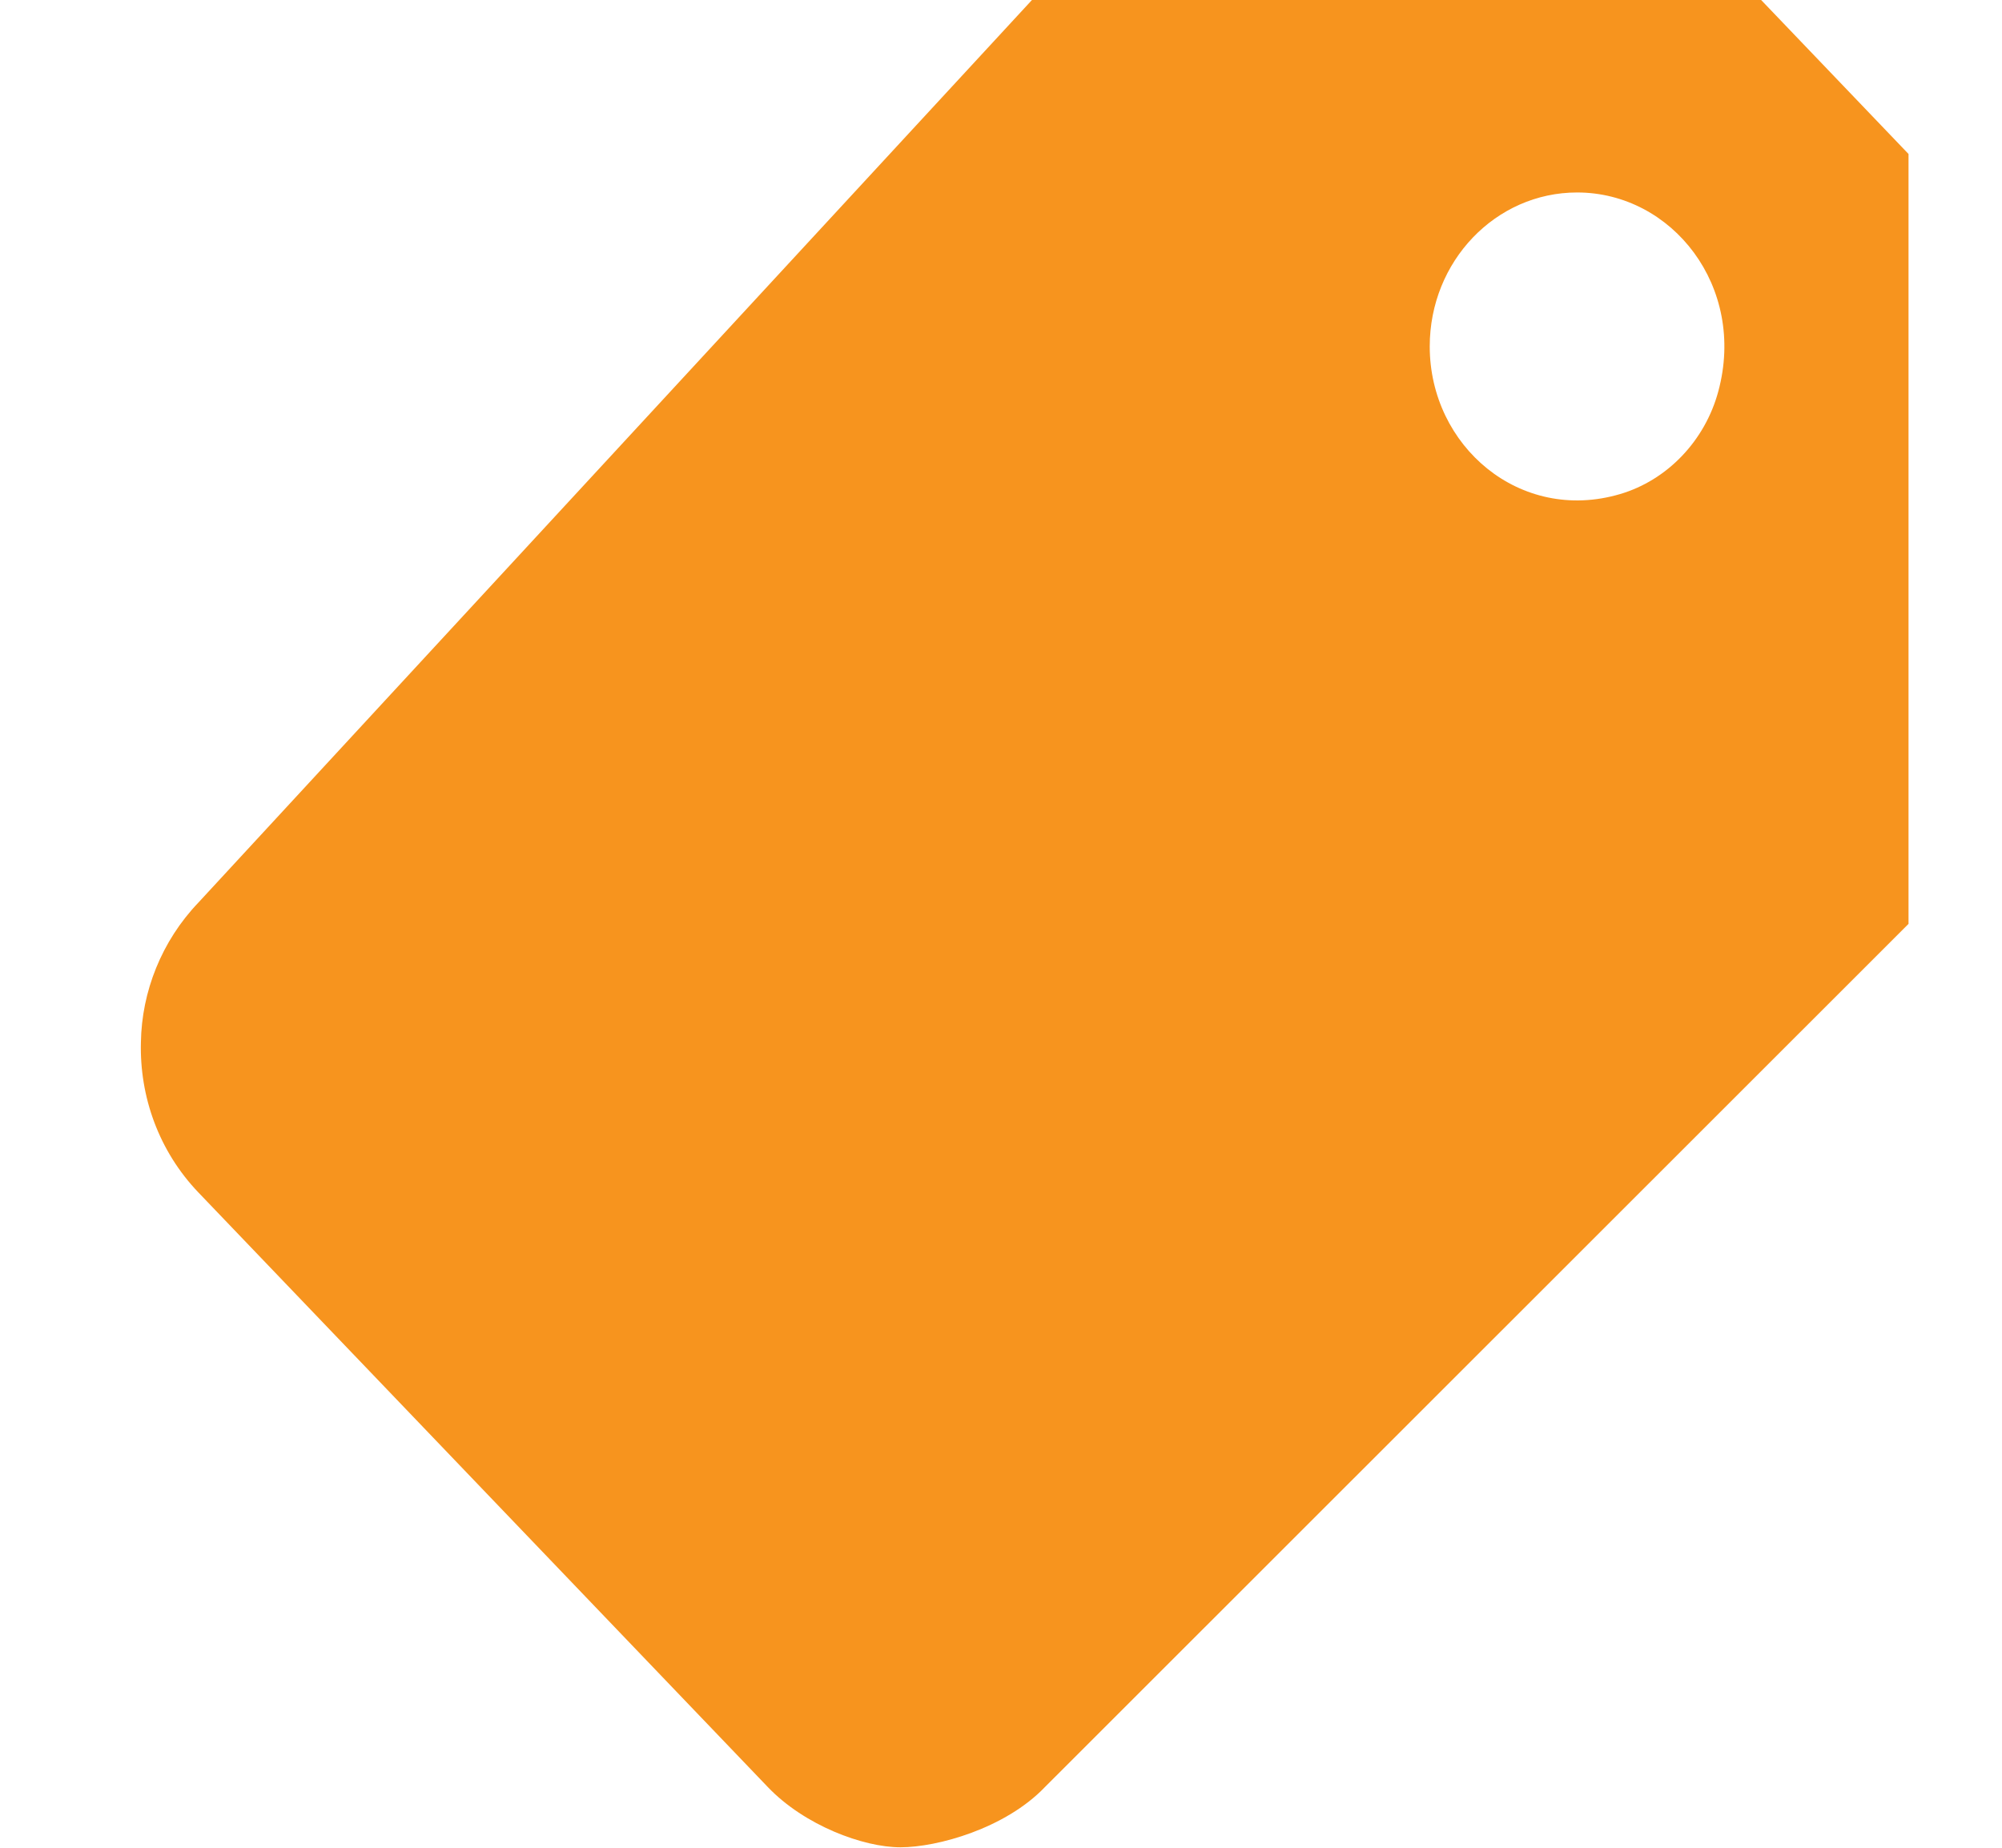 <svg width="13" height="12" viewBox="0 0 13 12" fill="none" xmlns="http://www.w3.org/2000/svg">
<path d="M11.436 0H6.701L1.288 5.862C1.049 6.112 0.92 6.441 0.915 6.769C0.906 7.122 1.031 7.475 1.288 7.744L4.986 11.606C5.225 11.856 5.607 11.997 5.847 11.997C6.086 11.997 6.528 11.875 6.785 11.606L12.393 6V1L11.436 0ZM10.519 3.209C9.87 3.4 9.284 2.897 9.284 2.25C9.284 1.697 9.712 1.25 10.241 1.25C10.859 1.25 11.341 1.863 11.158 2.541C11.072 2.862 10.826 3.119 10.519 3.209Z" fill="#F7941E"/>
</svg>
